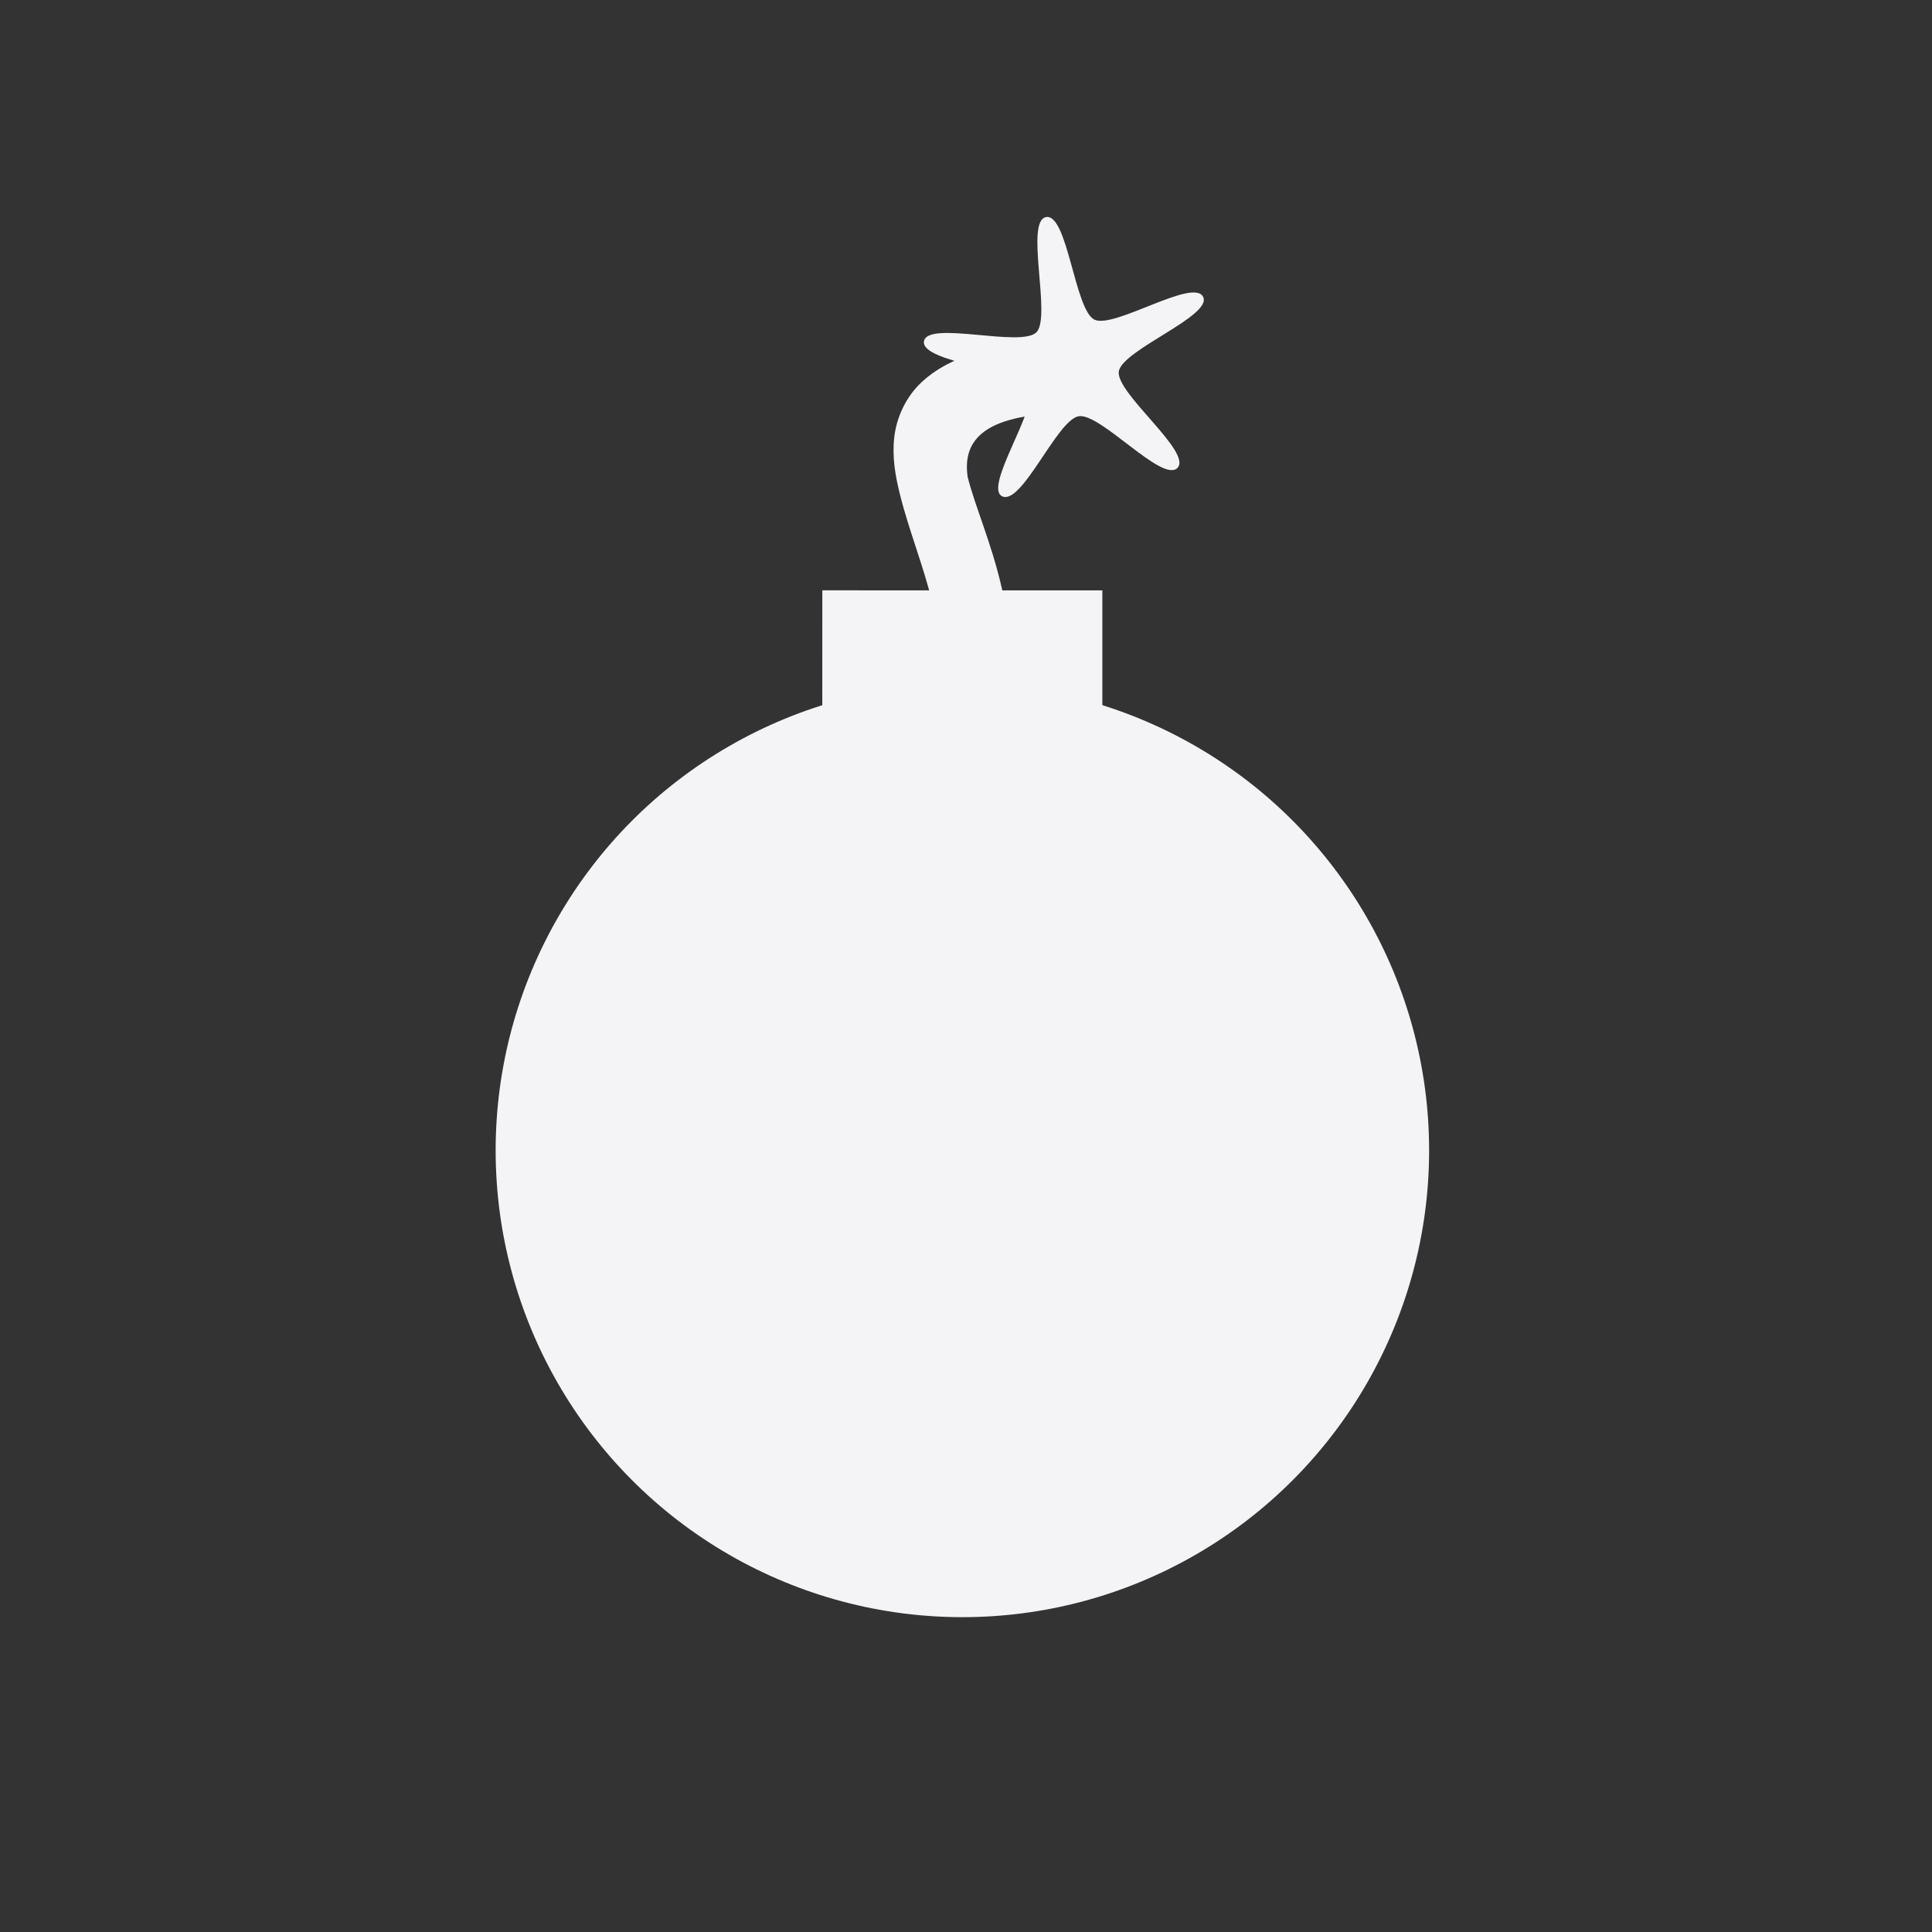 <svg width="512" height="512" xmlns="http://www.w3.org/2000/svg">
    <rect width="100%" height="100%" fill="#333333" stroke="none"/>
    <g transform="rotate(45 302.55 247.24) scale(12.369)" fill="#f4f4f7">
        <path d="M14.663 11.841c-1.206 1.252-1.828 2.142-1.879 3.104-.026.481.152.947.418 1.281s.596.566.943.775c1.389.837 3.03 1.256 3.856 2.964l1.348-.656c-1.136-2.337-3.343-2.936-4.43-3.591-1.12-.827.112-2.01.824-2.836z" fill-rule="evenodd" style="isolation:auto;mix-blend-mode:normal;white-space:normal"/>
        <circle transform="rotate(-45)" cx="-.679" cy="36.09" r="10" fill-rule="evenodd"/>
        <path d="m14.432 19.636 4.243-4.242 2.121 2.121-4.243 4.243zm3.526-7.236c.008.466-2.02.328-2.283.719s.493 2.202.061 2.366-.794-1.913-1.235-2.043-2.039 1.255-2.303.88 1.585-1.378 1.568-1.845-1.87-1.506-1.598-1.887 1.852.986 2.29.821.855-2.126 1.294-1.991-.421 2.029-.145 2.407 2.342.106 2.35.574z"/>
    </g>
</svg>
